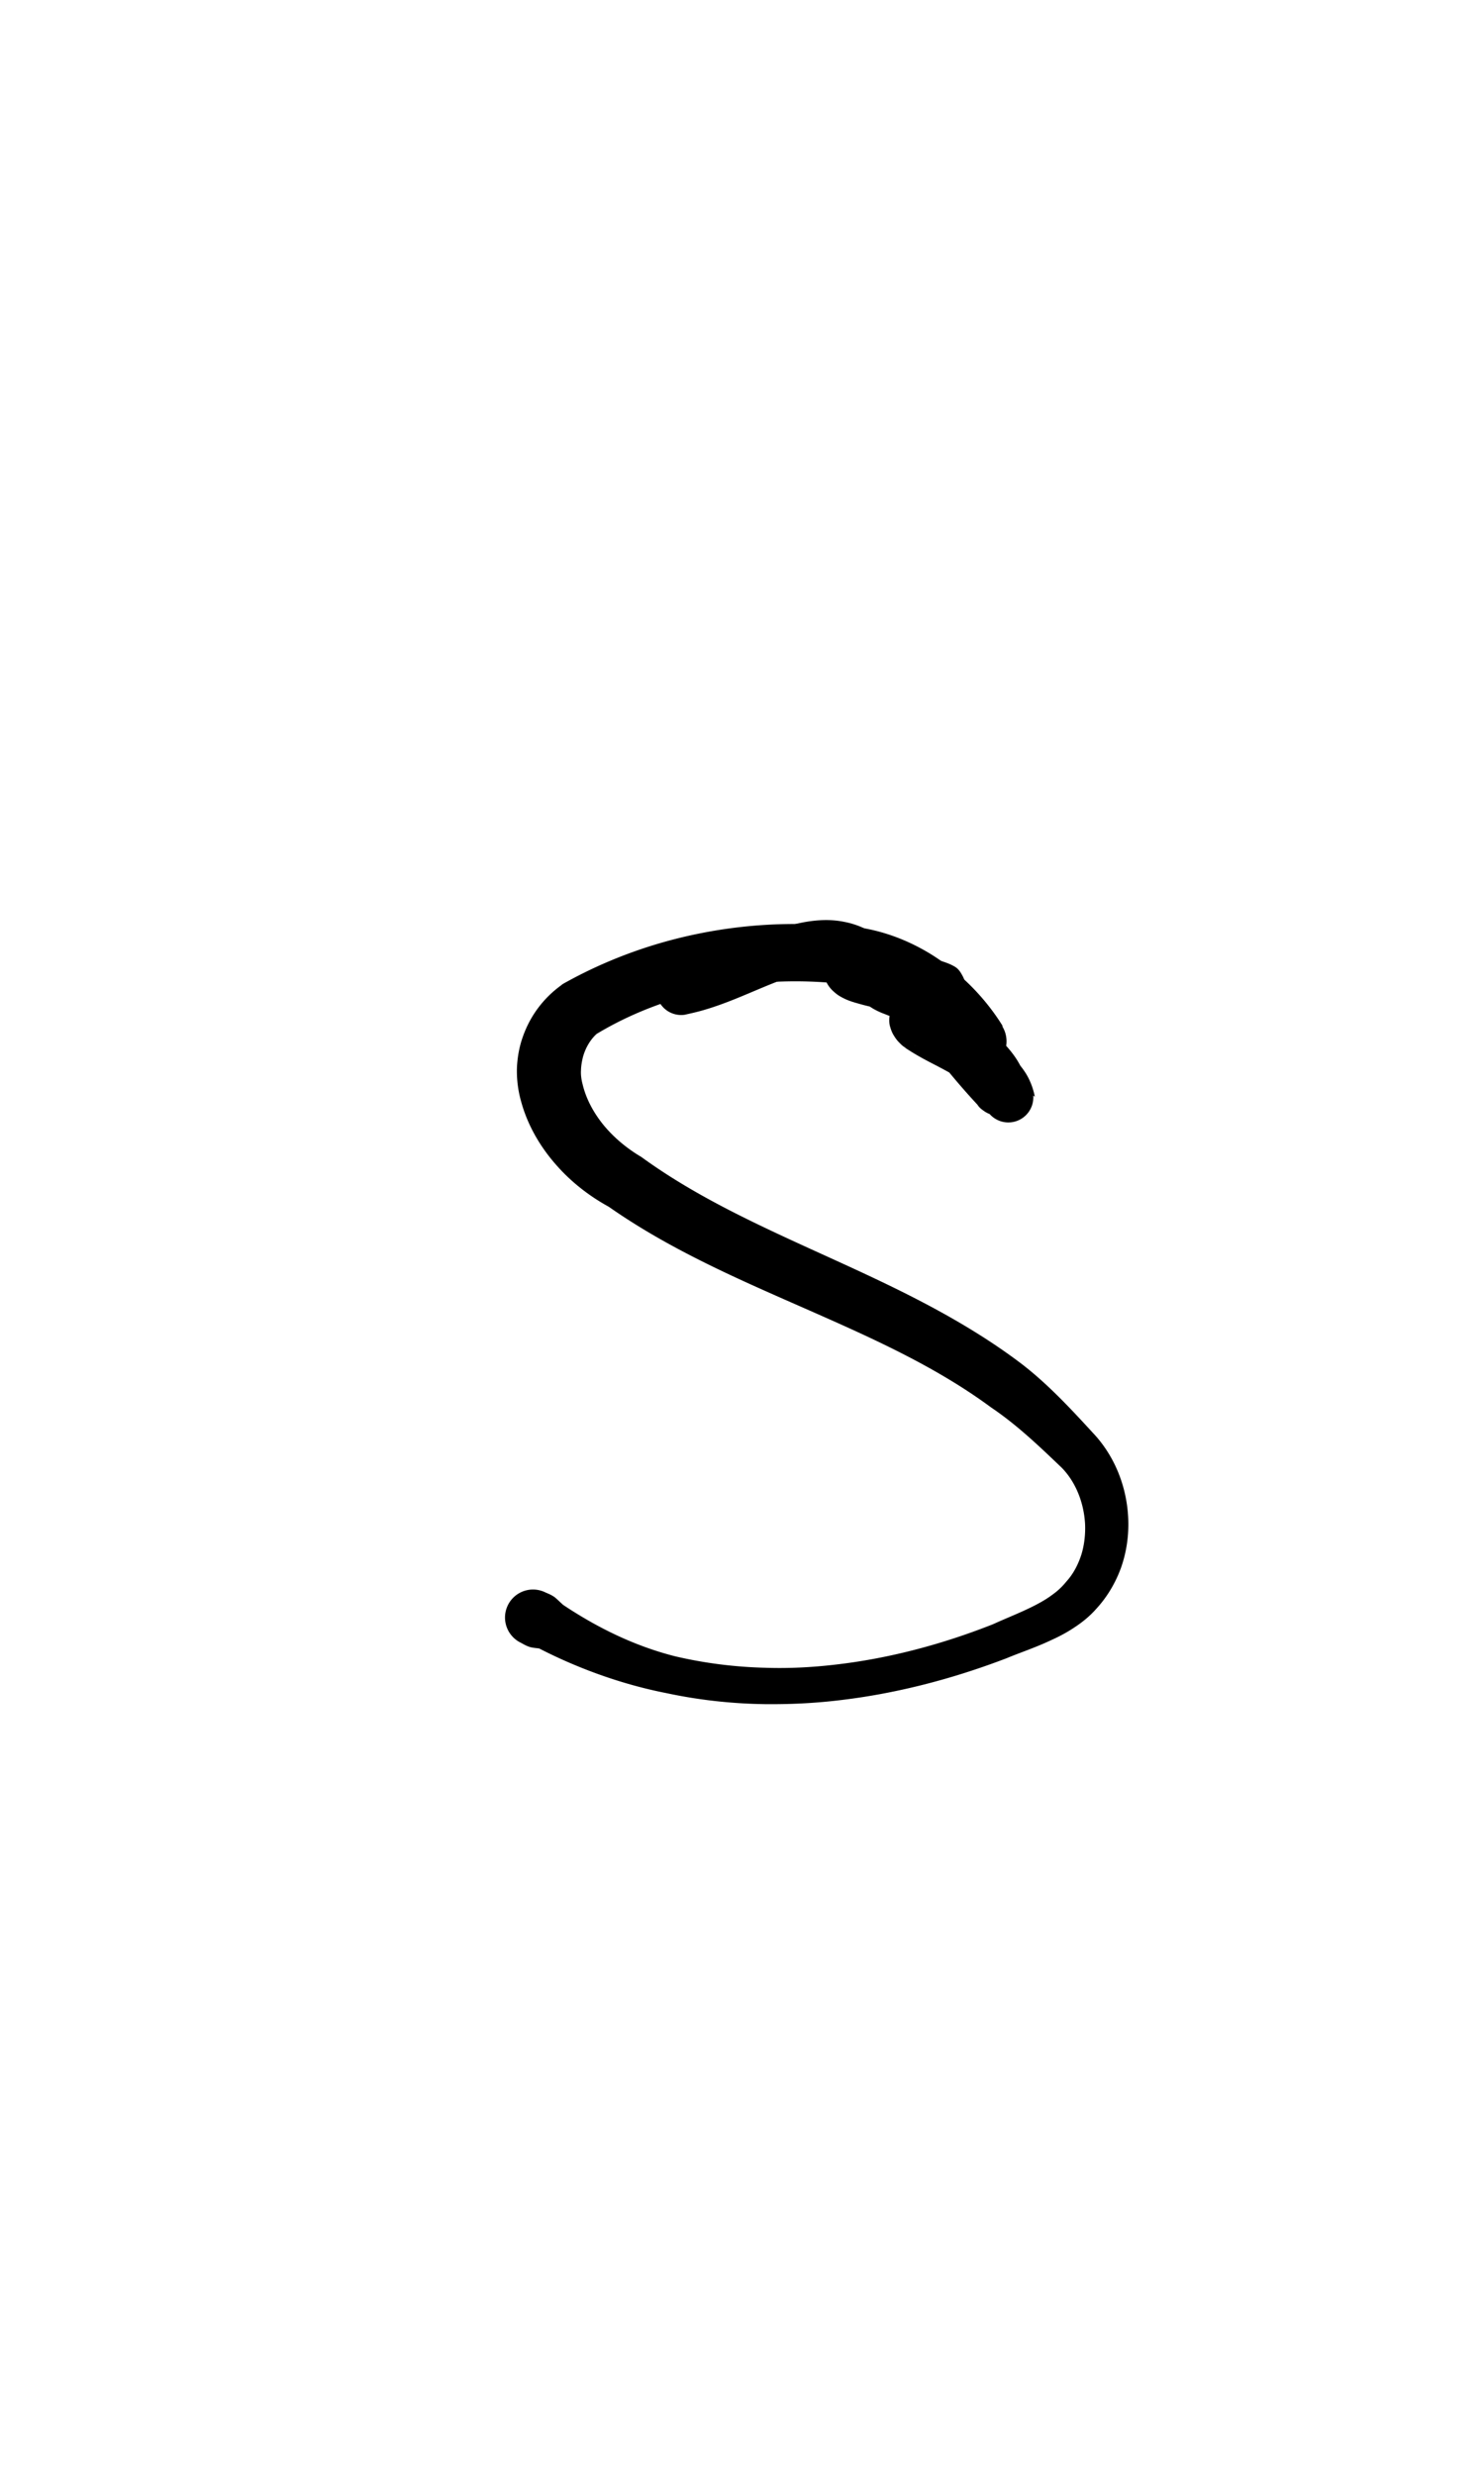 <?xml version="1.0" encoding="UTF-8" standalone="no"?>
<!-- Created with Inkscape (http://www.inkscape.org/) -->

<svg
   width="6mm"
   height="10mm"
   viewBox="0 0 6 10"
   version="1.1"
   id="svg1681"
   inkscape:version="1.2.1 (9c6d41e410, 2022-07-14)"
   sodipodi:docname="lower s 1.2.svg"
   inkscape:export-filename="..\..\..\..\Downloads\lower a diff canvas resize 3.0.png"
   inkscape:export-xdpi="96"
   inkscape:export-ydpi="96"
   xmlns:inkscape="http://www.inkscape.org/namespaces/inkscape"
   xmlns:sodipodi="http://sodipodi.sourceforge.net/DTD/sodipodi-0.dtd"
   xmlns="http://www.w3.org/2000/svg"
   xmlns:svg="http://www.w3.org/2000/svg"
   xmlns:rdf="http://www.w3.org/1999/02/22-rdf-syntax-ns#"
   xmlns:cc="http://creativecommons.org/ns#"
   xmlns:dc="http://purl.org/dc/elements/1.1/">
  <defs
     id="defs1675">
    <inkscape:path-effect
       effect="powerstroke"
       id="path-effect265"
       is_visible="true"
       lpeversion="1"
       offset_points="2.775,0.101"
       not_jump="true"
       sort_points="true"
       interpolator_type="CentripetalCatmullRom"
       interpolator_beta="0.75"
       start_linecap_type="round"
       linejoin_type="spiro"
       miter_limit="4"
       scale_width="1"
       end_linecap_type="round" />
    <inkscape:path-effect
       effect="simplify"
       id="path-effect263"
       is_visible="true"
       lpeversion="1"
       steps="1"
       threshold="0.004"
       smooth_angles="0"
       helper_size="0"
       simplify_individual_paths="false"
       simplify_just_coalesce="false"
       step="1" />
    <inkscape:path-effect
       effect="powerstroke"
       id="path-effect258"
       is_visible="true"
       lpeversion="1"
       offset_points="2.169,0.095 | 11.047,0.115 | 12.514,0.104"
       not_jump="true"
       sort_points="true"
       interpolator_type="CentripetalCatmullRom"
       interpolator_beta="0.75"
       start_linecap_type="round"
       linejoin_type="spiro"
       miter_limit="4"
       scale_width="1"
       end_linecap_type="round" />
    <inkscape:path-effect
       effect="simplify"
       id="path-effect256"
       is_visible="true"
       lpeversion="1"
       steps="1"
       threshold="0.004"
       smooth_angles="0"
       helper_size="0"
       simplify_individual_paths="false"
       simplify_just_coalesce="false"
       step="1" />
    <inkscape:path-effect
       effect="powerstroke"
       id="path-effect251"
       is_visible="true"
       lpeversion="1"
       offset_points="3.549,0.094 | 16.762,0.115"
       not_jump="true"
       sort_points="true"
       interpolator_type="CentripetalCatmullRom"
       interpolator_beta="0.75"
       start_linecap_type="round"
       linejoin_type="spiro"
       miter_limit="4"
       scale_width="1"
       end_linecap_type="round" />
    <inkscape:path-effect
       effect="simplify"
       id="path-effect249"
       is_visible="true"
       lpeversion="1"
       steps="1"
       threshold="0.004"
       smooth_angles="0"
       helper_size="0"
       simplify_individual_paths="false"
       simplify_just_coalesce="false"
       step="1" />
    <inkscape:path-effect
       effect="powerstroke"
       id="path-effect244"
       is_visible="true"
       lpeversion="1"
       offset_points="9.003,0.103"
       not_jump="true"
       sort_points="true"
       interpolator_type="CentripetalCatmullRom"
       interpolator_beta="0.75"
       start_linecap_type="round"
       linejoin_type="spiro"
       miter_limit="4"
       scale_width="1"
       end_linecap_type="round" />
    <inkscape:path-effect
       effect="simplify"
       id="path-effect242"
       is_visible="true"
       lpeversion="1"
       steps="1"
       threshold="0.004"
       smooth_angles="0"
       helper_size="0"
       simplify_individual_paths="false"
       simplify_just_coalesce="false"
       step="1" />
    <inkscape:path-effect
       effect="powerstroke"
       id="path-effect183"
       is_visible="true"
       lpeversion="1"
       offset_points="1.621,0.116 | 2.747,0.13 | 8.718,0.073 | 10.513,0.113"
       not_jump="true"
       sort_points="true"
       interpolator_type="CentripetalCatmullRom"
       interpolator_beta="0.75"
       start_linecap_type="round"
       linejoin_type="spiro"
       miter_limit="4"
       scale_width="1"
       end_linecap_type="round" />
    <inkscape:path-effect
       effect="simplify"
       id="path-effect181"
       is_visible="true"
       lpeversion="1"
       steps="1"
       threshold="0.004"
       smooth_angles="0"
       helper_size="0"
       simplify_individual_paths="false"
       simplify_just_coalesce="false"
       step="1" />
    <inkscape:path-effect
       effect="powerstroke"
       id="path-effect502"
       is_visible="true"
       lpeversion="1"
       offset_points="3.009,0.216 | 7.36,0.176 | 9.416,0.202"
       not_jump="true"
       sort_points="true"
       interpolator_type="CentripetalCatmullRom"
       interpolator_beta="0.75"
       start_linecap_type="round"
       linejoin_type="spiro"
       miter_limit="4"
       scale_width="1"
       end_linecap_type="round" />
    <inkscape:path-effect
       effect="simplify"
       id="path-effect500"
       is_visible="true"
       lpeversion="1"
       steps="1"
       threshold="0.004"
       smooth_angles="0"
       helper_size="0"
       simplify_individual_paths="false"
       simplify_just_coalesce="false"
       step="1" />
    <inkscape:path-effect
       effect="powerstroke"
       id="path-effect241"
       is_visible="true"
       lpeversion="1"
       offset_points="2.688,0.341"
       not_jump="true"
       sort_points="true"
       interpolator_type="CentripetalCatmullRom"
       interpolator_beta="0.75"
       start_linecap_type="round"
       linejoin_type="spiro"
       miter_limit="4"
       scale_width="1"
       end_linecap_type="round" />
    <inkscape:path-effect
       effect="simplify"
       id="path-effect239"
       is_visible="true"
       lpeversion="1"
       steps="1"
       threshold="0.003"
       smooth_angles="0"
       helper_size="0"
       simplify_individual_paths="false"
       simplify_just_coalesce="false"
       step="1" />
    <inkscape:path-effect
       effect="powerstroke"
       id="path-effect234"
       is_visible="true"
       lpeversion="1"
       offset_points="2.136,0.075"
       not_jump="true"
       sort_points="true"
       interpolator_type="CentripetalCatmullRom"
       interpolator_beta="0.75"
       start_linecap_type="round"
       linejoin_type="spiro"
       miter_limit="4"
       scale_width="1"
       end_linecap_type="round" />
    <inkscape:path-effect
       effect="simplify"
       id="path-effect232"
       is_visible="true"
       lpeversion="1"
       steps="1"
       threshold="0.003"
       smooth_angles="0"
       helper_size="0"
       simplify_individual_paths="false"
       simplify_just_coalesce="false"
       step="1" />
    <inkscape:path-effect
       effect="powerstroke"
       id="path-effect227"
       is_visible="true"
       lpeversion="1"
       offset_points="2.187,0.075"
       not_jump="true"
       sort_points="true"
       interpolator_type="CentripetalCatmullRom"
       interpolator_beta="0.75"
       start_linecap_type="round"
       linejoin_type="spiro"
       miter_limit="4"
       scale_width="1"
       end_linecap_type="round" />
    <inkscape:path-effect
       effect="simplify"
       id="path-effect225"
       is_visible="true"
       lpeversion="1"
       steps="1"
       threshold="0.003"
       smooth_angles="0"
       helper_size="0"
       simplify_individual_paths="false"
       simplify_just_coalesce="false"
       step="1" />
    <inkscape:path-effect
       effect="powerstroke"
       id="path-effect166"
       is_visible="true"
       lpeversion="1"
       offset_points="1.964,0.075"
       not_jump="true"
       sort_points="true"
       interpolator_type="CentripetalCatmullRom"
       interpolator_beta="0.75"
       start_linecap_type="round"
       linejoin_type="spiro"
       miter_limit="4"
       scale_width="1"
       end_linecap_type="round" />
    <inkscape:path-effect
       effect="simplify"
       id="path-effect164"
       is_visible="true"
       lpeversion="1"
       steps="1"
       threshold="0.003"
       smooth_angles="0"
       helper_size="0"
       simplify_individual_paths="false"
       simplify_just_coalesce="false"
       step="1" />
    <inkscape:path-effect
       effect="powerstroke"
       id="path-effect159"
       is_visible="true"
       lpeversion="1"
       offset_points="2.261,0.075"
       not_jump="true"
       sort_points="true"
       interpolator_type="CentripetalCatmullRom"
       interpolator_beta="0.75"
       start_linecap_type="round"
       linejoin_type="spiro"
       miter_limit="4"
       scale_width="1"
       end_linecap_type="round" />
    <inkscape:path-effect
       effect="simplify"
       id="path-effect157"
       is_visible="true"
       lpeversion="1"
       steps="1"
       threshold="0.003"
       smooth_angles="0"
       helper_size="0"
       simplify_individual_paths="false"
       simplify_just_coalesce="false"
       step="1" />
    <inkscape:path-effect
       effect="powerstroke"
       id="path-effect152"
       is_visible="true"
       lpeversion="1"
       offset_points="2.827,0.075"
       not_jump="true"
       sort_points="true"
       interpolator_type="CentripetalCatmullRom"
       interpolator_beta="0.75"
       start_linecap_type="round"
       linejoin_type="spiro"
       miter_limit="4"
       scale_width="1"
       end_linecap_type="round" />
    <inkscape:path-effect
       effect="simplify"
       id="path-effect150"
       is_visible="true"
       lpeversion="1"
       steps="1"
       threshold="0.003"
       smooth_angles="0"
       helper_size="0"
       simplify_individual_paths="false"
       simplify_just_coalesce="false"
       step="1" />
    <inkscape:path-effect
       effect="powerstroke"
       id="path-effect145"
       is_visible="true"
       lpeversion="1"
       offset_points="3.837,0.075"
       not_jump="true"
       sort_points="true"
       interpolator_type="CentripetalCatmullRom"
       interpolator_beta="0.75"
       start_linecap_type="round"
       linejoin_type="spiro"
       miter_limit="4"
       scale_width="1"
       end_linecap_type="round" />
    <inkscape:path-effect
       effect="simplify"
       id="path-effect143"
       is_visible="true"
       lpeversion="1"
       steps="1"
       threshold="0.003"
       smooth_angles="0"
       helper_size="0"
       simplify_individual_paths="false"
       simplify_just_coalesce="false"
       step="1" />
    <inkscape:path-effect
       effect="powerstroke"
       id="path-effect138"
       is_visible="true"
       lpeversion="1"
       offset_points="2.688,0.075"
       not_jump="true"
       sort_points="true"
       interpolator_type="CentripetalCatmullRom"
       interpolator_beta="0.75"
       start_linecap_type="round"
       linejoin_type="spiro"
       miter_limit="4"
       scale_width="1"
       end_linecap_type="round" />
    <inkscape:path-effect
       effect="simplify"
       id="path-effect136"
       is_visible="true"
       lpeversion="1"
       steps="1"
       threshold="0.003"
       smooth_angles="0"
       helper_size="0"
       simplify_individual_paths="false"
       simplify_just_coalesce="false"
       step="1" />
    <inkscape:path-effect
       effect="powerstroke"
       id="path-effect131"
       is_visible="true"
       lpeversion="1"
       offset_points="1.994,0.075"
       not_jump="true"
       sort_points="true"
       interpolator_type="CentripetalCatmullRom"
       interpolator_beta="0.75"
       start_linecap_type="round"
       linejoin_type="spiro"
       miter_limit="4"
       scale_width="1"
       end_linecap_type="round" />
    <inkscape:path-effect
       effect="simplify"
       id="path-effect129"
       is_visible="true"
       lpeversion="1"
       steps="1"
       threshold="0.003"
       smooth_angles="0"
       helper_size="0"
       simplify_individual_paths="false"
       simplify_just_coalesce="false"
       step="1" />
  </defs>
  <sodipodi:namedview
     id="base"
     pagecolor="#ffffff"
     bordercolor="#666666"
     borderopacity="1.0"
     inkscape:pageopacity="0.0"
     inkscape:pageshadow="2"
     inkscape:zoom="5.6"
     inkscape:cx="-21.964286"
     inkscape:cy="12.142857"
     inkscape:document-units="mm"
     inkscape:current-layer="layer1"
     showgrid="false"
     fit-margin-top="0"
     fit-margin-left="0"
     fit-margin-right="0"
     fit-margin-bottom="0"
     inkscape:window-width="1280"
     inkscape:window-height="649"
     inkscape:window-x="-8"
     inkscape:window-y="1912"
     inkscape:window-maximized="1"
     showguides="true"
     inkscape:guide-bbox="true"
     inkscape:snap-bbox="true"
     inkscape:bbox-nodes="true"
     inkscape:snap-nodes="false"
     inkscape:snap-others="false"
     inkscape:snap-page="true"
     inkscape:snap-grids="false"
     inkscape:snap-to-guides="false"
     inkscape:snap-global="false"
     inkscape:pagecheckerboard="0"
     inkscape:showpageshadow="2"
     inkscape:deskcolor="#d1d1d1">
    <sodipodi:guide
       position="-6.181,9.499"
       orientation="0,1"
       id="guide816"
       inkscape:locked="false" />
    <sodipodi:guide
       position="-4.41,10.647"
       orientation="0,1"
       id="guide818"
       inkscape:locked="false" />
    <sodipodi:guide
       position="2.76,11.096"
       orientation="1,0"
       id="guide820"
       inkscape:locked="false" />
    <sodipodi:guide
       position="3.657,10.942"
       orientation="1,0"
       id="guide822"
       inkscape:locked="false" />
    <sodipodi:guide
       position="-0.052,9.749"
       orientation="1,0"
       id="guide1853"
       inkscape:locked="false" />
    <sodipodi:guide
       position="-2.372,3.018"
       orientation="0,1"
       id="guide1855"
       inkscape:locked="false" />
  </sodipodi:namedview>
  <g
     inkscape:label="Layer 1"
     inkscape:groupmode="layer"
     id="layer1"
     transform="translate(17.028,-147.229)">
    <path
       d="m -12.974,151.375 c -0.043,-0.07 -0.134,-0.193 -0.288,-0.289 -0.11,-0.068 -0.245,-0.117 -0.395,-0.117 -0.26,-0.021 -0.495,0.012 -0.692,0.068 -0.154,0.044 -0.287,0.103 -0.398,0.165 -0.002,0.001 -0.005,0.003 -0.007,0.004 -0.002,0.002 -0.004,0.003 -0.006,0.005 -0.062,0.045 -0.121,0.113 -0.154,0.207 -0.013,0.036 -0.022,0.079 -0.024,0.127 -0.001,0.04 0.003,0.086 0.017,0.135 0.023,0.085 0.069,0.173 0.139,0.253 0.058,0.067 0.131,0.126 0.215,0.172 0.246,0.172 0.515,0.289 0.793,0.411 0.261,0.115 0.524,0.231 0.753,0.4 0.101,0.068 0.189,0.151 0.287,0.245 0.055,0.057 0.088,0.139 0.093,0.225 0.002,0.043 -0.003,0.086 -0.015,0.125 -0.013,0.04 -0.032,0.077 -0.06,0.108 -0.017,0.021 -0.035,0.038 -0.056,0.053 -0.021,0.016 -0.045,0.03 -0.07,0.043 -0.054,0.028 -0.114,0.051 -0.171,0.077 -0.22,0.087 -0.435,0.14 -0.635,0.163 -0.101,0.012 -0.196,0.016 -0.285,0.013 -0.126,-0.003 -0.248,-0.019 -0.364,-0.046 -0.183,-0.046 -0.337,-0.13 -0.454,-0.208 -0.017,-0.015 -0.027,-0.026 -0.037,-0.033 -0.015,-0.01 -0.03,-0.015 -0.036,-0.018 a 0.113,0.113 90 0 0 -0.098,0.204 c 0.006,0.003 0.018,0.011 0.033,0.016 0.011,0.004 0.025,0.005 0.041,0.007 0.132,0.068 0.312,0.141 0.517,0.181 0.127,0.027 0.259,0.042 0.394,0.044 0.096,0.001 0.198,-0.003 0.305,-0.016 0.213,-0.025 0.44,-0.08 0.675,-0.17 0.055,-0.023 0.117,-0.043 0.182,-0.074 0.031,-0.014 0.063,-0.031 0.094,-0.052 0.03,-0.02 0.06,-0.044 0.087,-0.075 0.043,-0.047 0.076,-0.103 0.098,-0.163 0.021,-0.059 0.031,-0.122 0.03,-0.185 -0.002,-0.124 -0.045,-0.251 -0.133,-0.35 -0.091,-0.099 -0.185,-0.202 -0.296,-0.288 -0.247,-0.188 -0.53,-0.318 -0.787,-0.435 -0.284,-0.129 -0.53,-0.241 -0.753,-0.403 -0.003,-0.002 -0.007,-0.004 -0.01,-0.006 -0.06,-0.037 -0.109,-0.081 -0.146,-0.127 -0.043,-0.054 -0.069,-0.109 -0.081,-0.159 -0.006,-0.022 -0.008,-0.041 -0.007,-0.058 4.81e-4,-0.02 0.004,-0.038 0.008,-0.054 0.011,-0.04 0.032,-0.072 0.055,-0.093 0.091,-0.055 0.201,-0.106 0.331,-0.145 0.172,-0.051 0.382,-0.081 0.613,-0.062 0.003,2.8e-4 0.007,4.1e-4 0.01,3.9e-4 0.101,-4.8e-4 0.195,0.032 0.276,0.083 0.113,0.071 0.18,0.163 0.212,0.215 a 0.116,0.116 90 0 0 0.198,-0.123 z"
       id="path-1"
       inkscape:path-effect="#path-effect181;#path-effect183"
       inkscape:original-d="m -13.072848,151.43654 c -0.128687,-0.20323 -0.341781,-0.35156 -0.588082,-0.35204 -0.351681,-0.0298 -0.720544,0.0446 -1.024744,0.22282 -0.253655,0.21219 -0.06731,0.55413 0.169916,0.68584 0.563103,0.4093 1.314674,0.5243 1.797393,1.05037 0.241294,0.20126 0.223599,0.59256 -0.0733,0.73329 -0.609677,0.29078 -1.380503,0.39607 -1.985564,0.0354 -0.03141,-0.016 -0.06288,-0.0318 -0.09465,-0.047"
       style="fill:#000000;fill-rule:nonzero;stroke:none;stroke-width:1.002" />
    <path
       d="m -12.844,151.661 c -0.005,-0.026 -0.014,-0.054 -0.029,-0.082 -0.012,-0.022 -0.028,-0.043 -0.046,-0.063 -0.031,-0.033 -0.066,-0.059 -0.103,-0.084 -0.039,-0.026 -0.079,-0.047 -0.121,-0.069 -0.036,-0.019 -0.071,-0.037 -0.103,-0.058 -0.004,-0.002 -0.007,-0.005 -0.011,-0.006 0.004,0.002 0.006,0.003 0.008,0.005 0.008,0.007 0.009,0.008 0.011,0.011 0.001,0.002 0.006,0.01 0.009,0.021 0.002,0.006 0.003,0.015 0.003,0.027 -4.92e-4,0.012 -0.004,0.028 -0.012,0.043 -0.003,0.006 -0.008,0.012 -0.012,0.017 -0.007,0.008 -0.015,0.014 -0.023,0.019 -0.013,0.007 -0.025,0.011 -0.033,0.012 -0.008,0.001 -0.015,0.001 -0.019,8.2e-4 -0.004,-2.9e-4 -0.007,-8.2e-4 -0.008,-0.001 0.032,0.004 0.059,0.013 0.091,0.031 0.028,0.016 0.057,0.036 0.089,0.063 0.018,0.016 0.036,0.033 0.052,0.051 0.014,0.016 0.025,0.032 0.031,0.046 0.003,0.008 0.007,0.015 0.012,0.021 -0.008,-0.011 -0.012,-0.021 -0.013,-0.027 -0.002,-0.006 -0.002,-0.011 -0.002,-0.014 -1.8e-4,-0.003 -8.1e-5,-0.006 2.73e-4,-0.009 3.31e-4,-0.003 0.001,-0.007 0.003,-0.013 9.11e-4,-0.003 0.002,-0.006 0.004,-0.011 0.002,-0.004 0.005,-0.009 0.01,-0.015 0.005,-0.006 0.012,-0.013 0.022,-0.02 0.011,-0.007 0.024,-0.012 0.04,-0.014 0.016,-0.002 0.031,4.3e-4 0.043,0.005 0.012,0.004 0.021,0.01 0.027,0.015 0.006,0.005 0.01,0.009 0.012,0.012 0.003,0.003 0.004,0.006 0.005,0.007 l -0.013,-0.017 c -0.102,-0.109 -0.196,-0.23 -0.292,-0.364 -0.01,-0.015 -0.02,-0.029 -0.029,-0.043 l -0.137,0.139 c 0.027,0.016 0.053,0.029 0.078,0.04 0.025,0.012 0.046,0.02 0.067,0.031 l -0.052,-0.121 c 0.005,-0.016 0.014,-0.03 0.025,-0.041 0.011,-0.01 0.022,-0.016 0.03,-0.02 0.008,-0.003 0.015,-0.005 0.02,-0.006 0.005,-7.9e-4 0.009,-0.001 0.011,-0.001 0.005,-1.1e-4 0.008,3e-4 0.009,3.7e-4 -0.003,-6.4e-4 -0.006,-0.001 -0.012,-0.003 -0.003,-5.9e-4 -0.006,-0.001 -0.01,-0.002 -0.001,-2.5e-4 -0.003,-5.4e-4 -0.005,-8.3e-4 -0.032,-0.008 -0.063,-0.011 -0.083,-0.013 -0.024,-0.003 -0.037,-0.005 -0.048,-0.009 -0.009,-0.004 -0.019,-0.007 -0.028,-0.011 -0.009,-0.004 -0.015,-0.006 -0.019,-0.009 -0.004,-0.002 -0.004,-0.003 -0.003,-0.001 0.002,0.002 0.005,0.007 0.007,0.013 0.003,0.01 0.006,0.02 0.008,0.031 0.001,0.011 5.52e-4,0.021 -0.003,0.031 -0.003,0.01 -0.009,0.019 -0.016,0.027 -0.007,0.008 -0.015,0.015 -0.024,0.021 -0.008,0.006 -0.017,0.009 -0.022,0.01 -0.004,4.8e-4 -0.005,-2.4e-4 4.43e-4,7.2e-4 0.005,9.9e-4 0.012,0.003 0.023,0.006 0.008,0.002 0.02,0.006 0.032,0.008 0.028,0.009 0.056,0.014 0.075,0.018 0.024,0.005 0.039,0.009 0.052,0.015 l -0.046,-0.04 c -0.003,-0.005 -0.007,-0.013 -0.01,-0.024 -0.003,-0.011 -0.005,-0.025 -0.002,-0.041 0.003,-0.016 0.009,-0.03 0.018,-0.042 0.008,-0.011 0.018,-0.018 0.025,-0.023 0.007,-0.005 0.013,-0.007 0.018,-0.009 0.004,-0.002 0.008,-0.003 0.011,-0.003 0.005,-0.001 0.008,-0.001 0.009,-0.001 0.002,-1.4e-4 -3.79e-4,0 -0.004,-9e-5 -0.002,-4e-5 -0.005,-1.3e-4 -0.007,-1.6e-4 -0.002,-2e-5 -0.003,-3e-5 -0.005,0 -0.002,4e-5 -0.005,1.3e-4 -0.009,4.4e-4 l 0.013,-2.4e-4 c -0.089,-0.004 -0.173,-0.016 -0.252,-0.039 3.07e-4,-1e-5 -0.003,-0.001 -0.006,-0.002 -0.003,-0.001 -0.006,-0.002 -0.009,-0.003 -0.005,-0.002 -0.008,-0.004 -0.005,-0.002 0.001,6.6e-4 0.005,0.003 0.009,0.008 0.005,0.005 0.012,0.014 0.017,0.028 0.003,0.007 0.004,0.015 0.004,0.023 4.38e-4,0.008 -3.96e-4,0.016 -0.002,0.023 -0.003,0.014 -0.009,0.023 -0.013,0.028 -0.005,0.006 -0.01,0.011 -0.016,0.016 -0.001,0.001 -5.49e-4,1.7e-4 0.004,-0.002 0.005,-0.002 0.012,-0.004 0.023,-0.008 0.018,-0.006 0.037,-0.012 0.052,-0.024 0.015,-0.011 0.027,-0.028 0.032,-0.047 0.004,-0.019 2.36e-4,-0.039 -0.009,-0.056 -0.009,-0.017 -0.024,-0.03 -0.038,-0.043 -0.023,-0.021 -0.047,-0.037 -0.073,-0.049 -0.026,-0.012 -0.052,-0.02 -0.078,-0.025 -0.053,-0.011 -0.106,-0.008 -0.152,-5.5e-4 -0.094,0.016 -0.18,0.05 -0.251,0.079 -0.085,0.035 -0.146,0.063 -0.215,0.083 -0.026,0.007 -0.051,0.013 -0.07,0.017 a 0.101,0.101 90 0 0 0.042,0.197 c 0.022,-0.005 0.051,-0.011 0.084,-0.021 0.084,-0.025 0.159,-0.059 0.236,-0.091 0.07,-0.029 0.138,-0.055 0.208,-0.067 0.027,-0.005 0.055,-0.005 0.079,-4.1e-4 0.011,0.002 0.022,0.006 0.031,0.01 0.009,0.004 0.016,0.009 0.023,0.015 l 0.037,-0.17 c -0.008,0.003 -0.024,0.007 -0.039,0.014 -0.015,0.006 -0.034,0.016 -0.053,0.031 -0.006,0.005 -0.011,0.01 -0.016,0.016 -0.01,0.013 -0.02,0.029 -0.025,0.051 -0.003,0.011 -0.004,0.022 -0.003,0.034 6.11e-4,0.012 0.003,0.023 0.006,0.033 0.007,0.02 0.018,0.035 0.028,0.045 0.01,0.01 0.02,0.018 0.028,0.023 0.016,0.01 0.032,0.017 0.043,0.021 0.006,0.002 0.011,0.004 0.015,0.005 0.004,0.001 0.008,0.003 0.01,0.003 0.101,0.03 0.202,0.043 0.303,0.048 0.004,2.2e-4 0.009,1.4e-4 0.013,-2.4e-4 -0.002,2.1e-4 -0.004,2.4e-4 -0.005,2.5e-4 9e-6,2e-5 0.002,6e-5 0.004,1.2e-4 0.004,1.1e-4 0.013,3.5e-4 0.023,-3.2e-4 0.005,-3.5e-4 0.012,-0.001 0.021,-0.003 0.004,-9.3e-4 0.01,-0.002 0.016,-0.005 0.006,-0.002 0.013,-0.005 0.022,-0.011 0.008,-0.005 0.018,-0.013 0.027,-0.025 0.009,-0.013 0.016,-0.028 0.019,-0.045 0.003,-0.017 0.001,-0.032 -0.002,-0.045 -0.003,-0.012 -0.008,-0.021 -0.012,-0.028 -0.005,-0.009 -0.011,-0.018 -0.019,-0.025 -0.008,-0.007 -0.017,-0.011 -0.027,-0.016 -0.032,-0.014 -0.064,-0.021 -0.089,-0.027 -0.027,-0.006 -0.044,-0.009 -0.061,-0.015 -0.004,-0.001 -0.009,-0.002 -0.013,-0.003 -0.004,-7.8e-4 -0.009,-0.002 -0.021,-0.006 -0.01,-0.003 -0.025,-0.007 -0.041,-0.01 -0.016,-0.003 -0.037,-0.006 -0.061,-0.003 -0.025,0.003 -0.052,0.012 -0.077,0.031 -0.008,0.006 -0.017,0.013 -0.024,0.021 -0.007,0.008 -0.012,0.017 -0.016,0.027 -0.003,0.01 -0.004,0.021 -0.003,0.031 0.001,0.011 0.004,0.021 0.008,0.031 0.009,0.028 0.024,0.05 0.04,0.067 0.016,0.017 0.034,0.028 0.049,0.037 0.015,0.008 0.03,0.015 0.042,0.019 0.012,0.005 0.022,0.009 0.029,0.011 0.04,0.015 0.076,0.019 0.1,0.021 0.028,0.003 0.043,0.004 0.057,0.008 0.005,0.001 0.011,0.003 0.016,0.003 -0.003,-2.9e-4 -0.003,-4.3e-4 -0.003,-3.3e-4 0.007,0.002 0.015,0.003 0.022,0.005 0.004,7.1e-4 0.008,0.002 0.014,0.002 0.005,6e-4 0.012,0.001 0.02,0.001 0.004,-9e-5 0.01,-4.4e-4 0.016,-0.001 0.006,-0.001 0.015,-0.003 0.024,-0.007 0.01,-0.004 0.021,-0.01 0.033,-0.021 0.012,-0.011 0.022,-0.026 0.027,-0.043 0.004,-0.012 0.007,-0.024 0.009,-0.036 0.001,-0.013 -5.2e-4,-0.025 -0.005,-0.037 -0.005,-0.011 -0.013,-0.021 -0.023,-0.029 -0.01,-0.008 -0.021,-0.013 -0.032,-0.019 -0.024,-0.012 -0.052,-0.024 -0.072,-0.033 -0.022,-0.01 -0.041,-0.019 -0.059,-0.03 -0.023,-0.013 -0.047,-0.027 -0.073,-0.03 -0.013,-0.002 -0.027,-6.6e-4 -0.039,0.003 -0.013,0.004 -0.024,0.011 -0.034,0.021 -0.009,0.009 -0.016,0.021 -0.02,0.034 -0.004,0.013 -0.004,0.026 -0.003,0.039 0.004,0.026 0.017,0.05 0.031,0.072 0.012,0.019 0.025,0.038 0.036,0.053 0.098,0.136 0.196,0.263 0.304,0.379 0.001,0.001 0.002,0.003 0.003,0.004 0.004,0.006 0.01,0.012 0.018,0.018 0.008,0.006 0.018,0.013 0.032,0.018 0.014,0.005 0.03,0.008 0.048,0.005 0.018,-0.002 0.033,-0.008 0.044,-0.016 0.012,-0.007 0.02,-0.016 0.026,-0.023 0.006,-0.007 0.01,-0.015 0.013,-0.02 0.003,-0.006 0.005,-0.012 0.007,-0.017 0.003,-0.01 0.005,-0.019 0.006,-0.028 9.93e-4,-0.008 0.001,-0.017 7.74e-4,-0.026 -4.91e-4,-0.009 -0.002,-0.019 -0.005,-0.029 -0.002,-0.007 -0.005,-0.015 -0.01,-0.025 -0.017,-0.039 -0.041,-0.07 -0.063,-0.095 -0.025,-0.028 -0.052,-0.052 -0.072,-0.071 -0.04,-0.033 -0.079,-0.062 -0.122,-0.086 -0.049,-0.027 -0.1,-0.046 -0.155,-0.053 0.002,1.9e-4 -0.004,-8.5e-4 -0.011,-0.001 -0.007,-5e-4 -0.016,-5.6e-4 -0.026,0.001 -0.011,0.002 -0.024,0.005 -0.038,0.013 -0.009,0.005 -0.017,0.012 -0.025,0.021 -0.005,0.006 -0.01,0.012 -0.013,0.019 -0.009,0.017 -0.013,0.034 -0.013,0.047 -5.46e-4,0.013 0.001,0.024 0.004,0.032 0.004,0.015 0.01,0.027 0.014,0.033 0.004,0.007 0.009,0.014 0.013,0.019 0.004,0.005 0.009,0.01 0.013,0.014 0.004,0.004 0.009,0.009 0.015,0.013 0.003,0.002 0.006,0.004 0.009,0.007 0.002,0.001 0.003,0.002 0.005,0.003 0.041,0.027 0.084,0.049 0.117,0.066 0.042,0.022 0.073,0.039 0.102,0.058 0.031,0.021 0.052,0.037 0.067,0.054 0.009,0.009 0.014,0.017 0.018,0.024 0.004,0.008 0.006,0.015 0.007,0.02 a 0.101,0.101 90 0 0 0.198,-0.035 z"
       id="path-1-4"
       inkscape:path-effect="#path-effect263;#path-effect265"
       inkscape:original-d="m -12.943465,151.67891 c -0.02789,-0.17548 -0.389606,-0.26188 -0.384949,-0.32554 0.153356,10e-6 0.401576,0.24189 0.344749,0.29093 -0.117097,-0.11787 -0.304646,-0.36902 -0.344264,-0.43389 0.09689,0.0568 0.236752,0.0935 0.04557,0.0529 -0.176141,2.7e-4 -0.323235,-0.1585 -0.05953,-0.0742 0.451458,0.0924 -0.512469,0.0119 -0.188745,-0.0859 -0.171224,-0.15105 -0.467447,0.0517 -0.669922,0.10932 l -0.03971,0.0107 -0.04013,0.009"
       style="fill:#000000;fill-rule:nonzero;stroke:none;stroke-width:1.002" />
  </g>
</svg>
